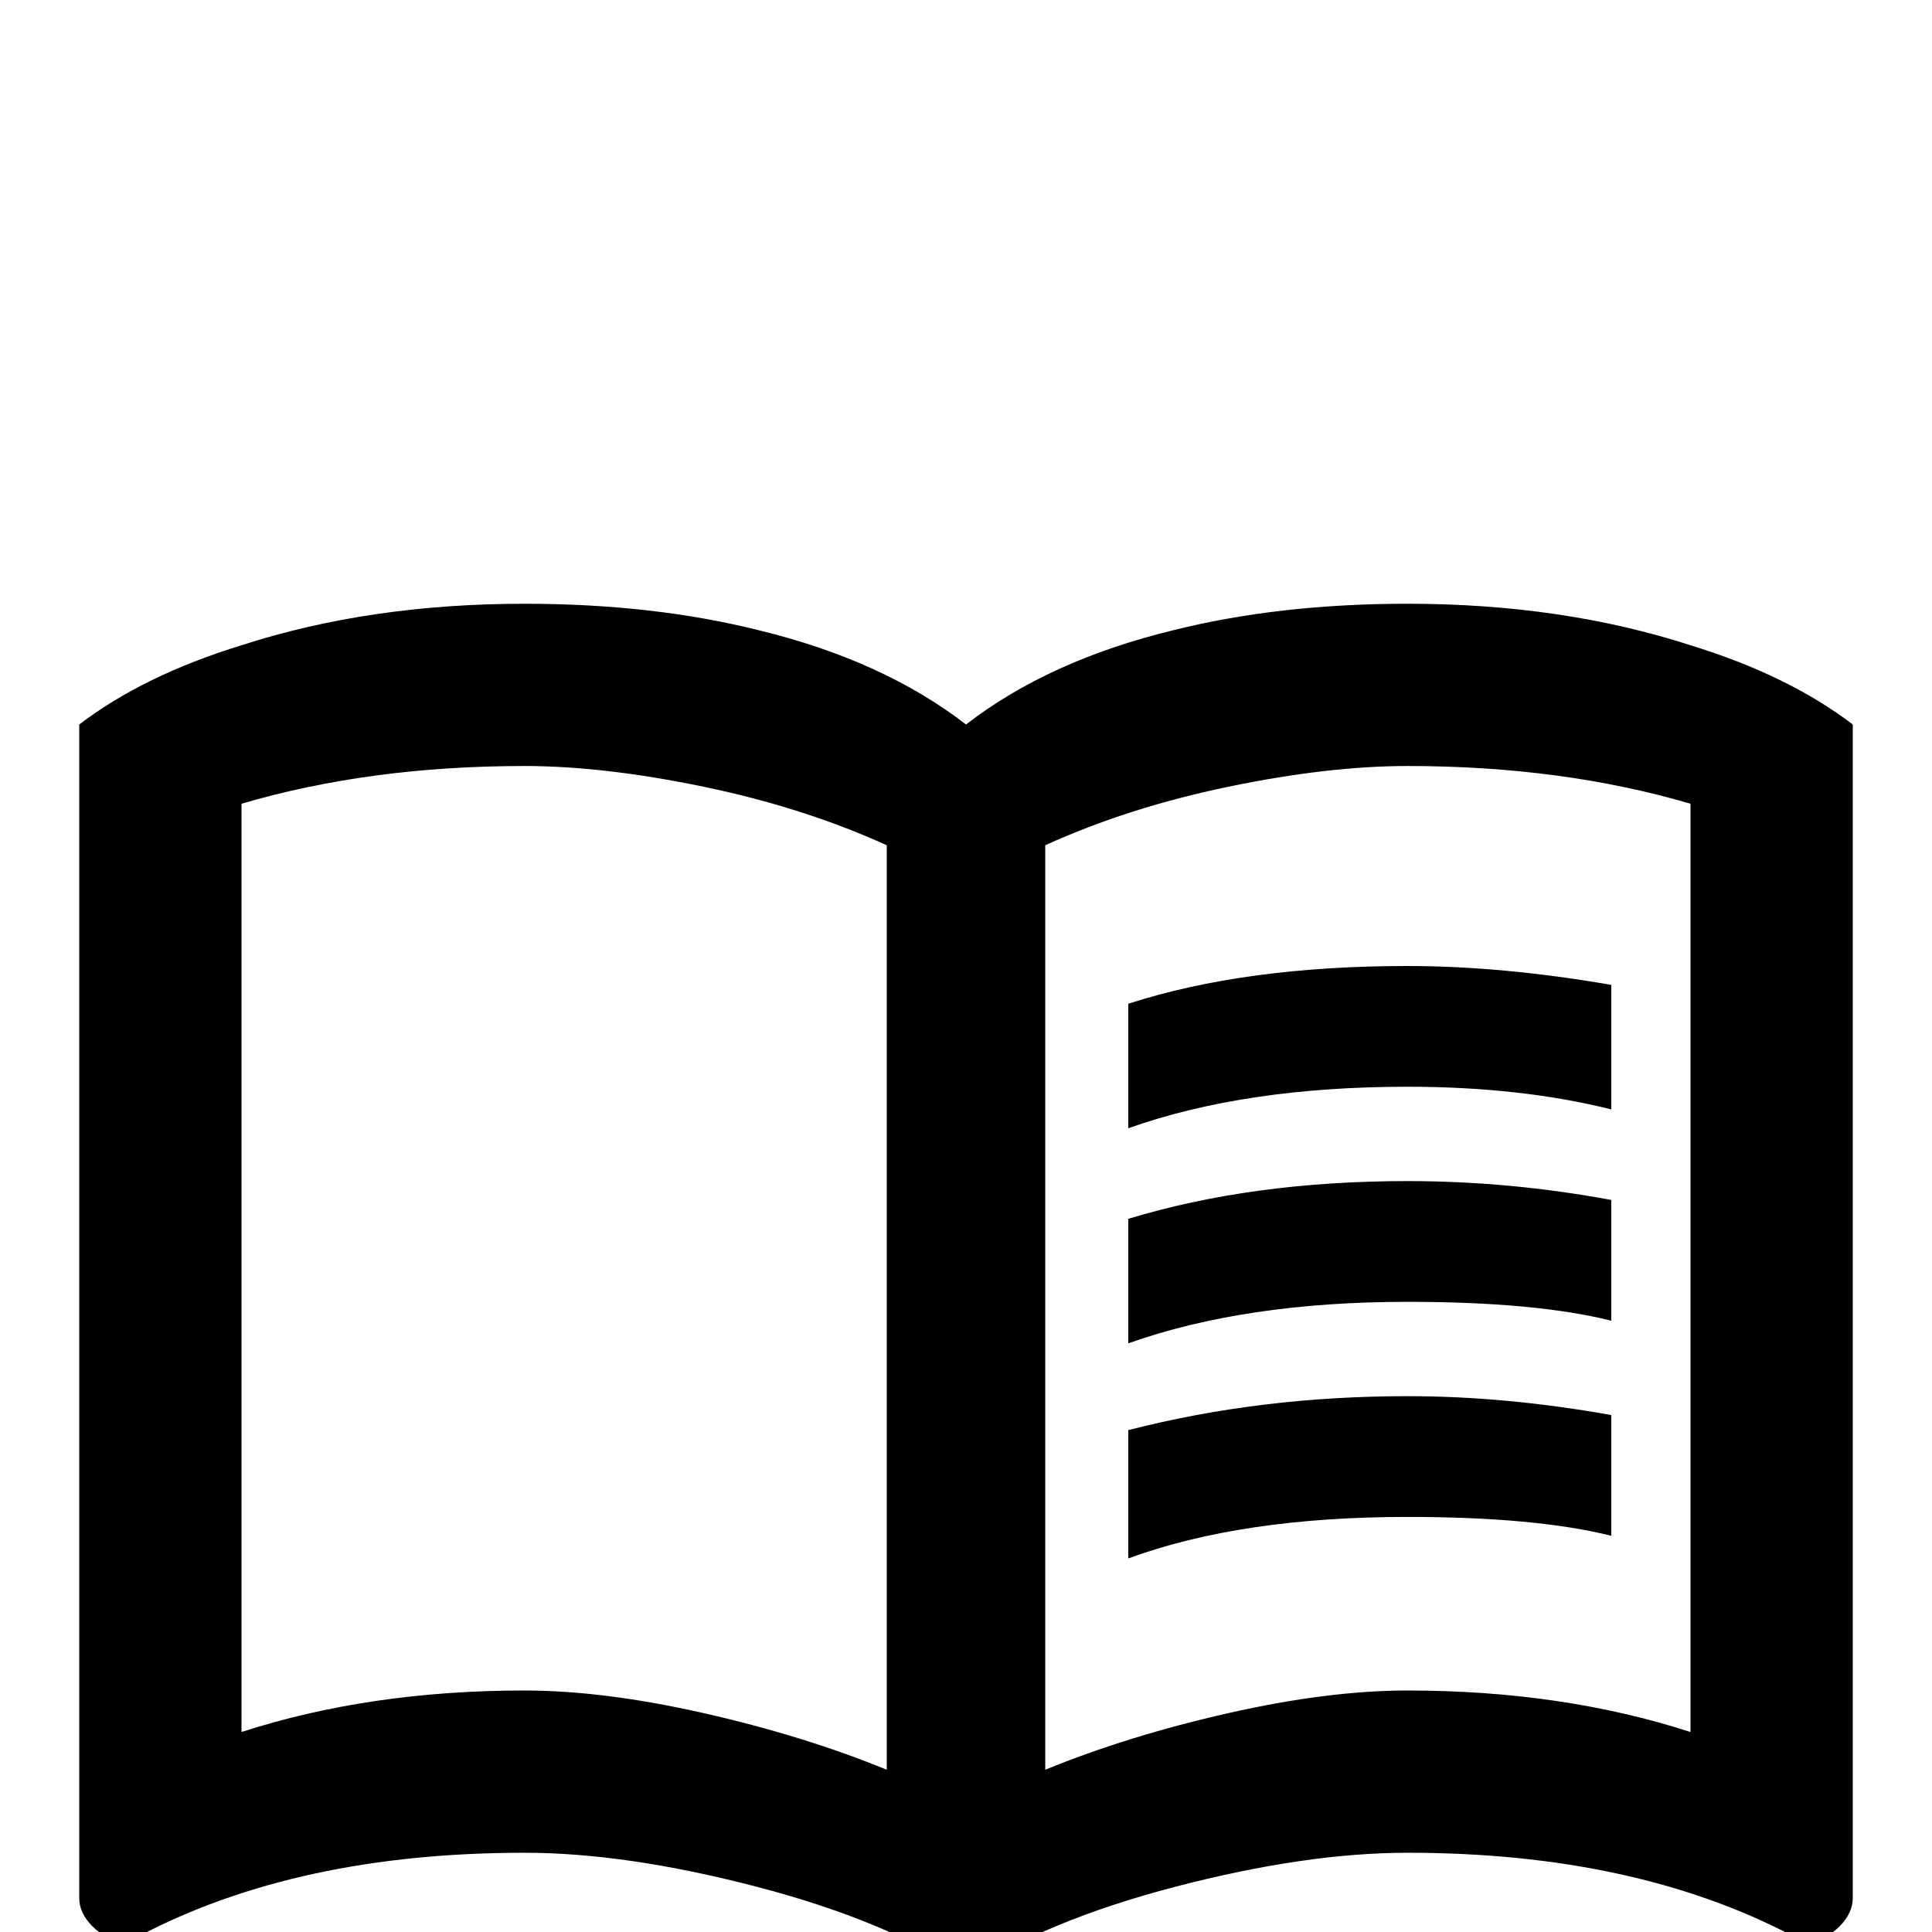 <svg xmlns="http://www.w3.org/2000/svg" viewBox="0 -512 512 512">
	<path fill="#000000" d="M256 11Q235 -3 200.5 -12Q166 -21 139 -21Q79 -21 37 1Q35 2 31.5 2Q28 2 24.5 -1.5Q21 -5 21 -9V-320Q38 -333 64 -341Q98 -352 139 -352Q173 -352 201 -345Q234 -337 256 -320Q278 -337 311 -345Q339 -352 373 -352Q414 -352 448 -341Q474 -333 491 -320V-9Q491 -5 487.5 -1.5Q484 2 480.5 2Q477 2 475 1Q433 -21 373 -21Q346 -21 311.5 -12Q277 -3 256 11ZM235 -288Q213 -298 186.5 -303.5Q160 -309 139 -309Q98 -309 64 -299V-53Q98 -64 139 -64Q160 -64 186.5 -58Q213 -52 235 -43ZM277 -43Q299 -52 325.5 -58Q352 -64 373 -64Q414 -64 448 -53V-299Q414 -309 373 -309Q352 -309 325.5 -303.5Q299 -298 277 -288ZM299 -99Q329 -110 373 -110Q407 -110 427 -105V-137Q399 -142 373 -142Q334 -142 299 -133ZM299 -156Q330 -167 373 -167Q407 -167 427 -162V-194Q400 -199 373 -199Q332 -199 299 -189ZM299 -213Q330 -224 373 -224Q403 -224 427 -218V-251Q398 -256 373 -256Q330 -256 299 -246Z"/>
</svg>